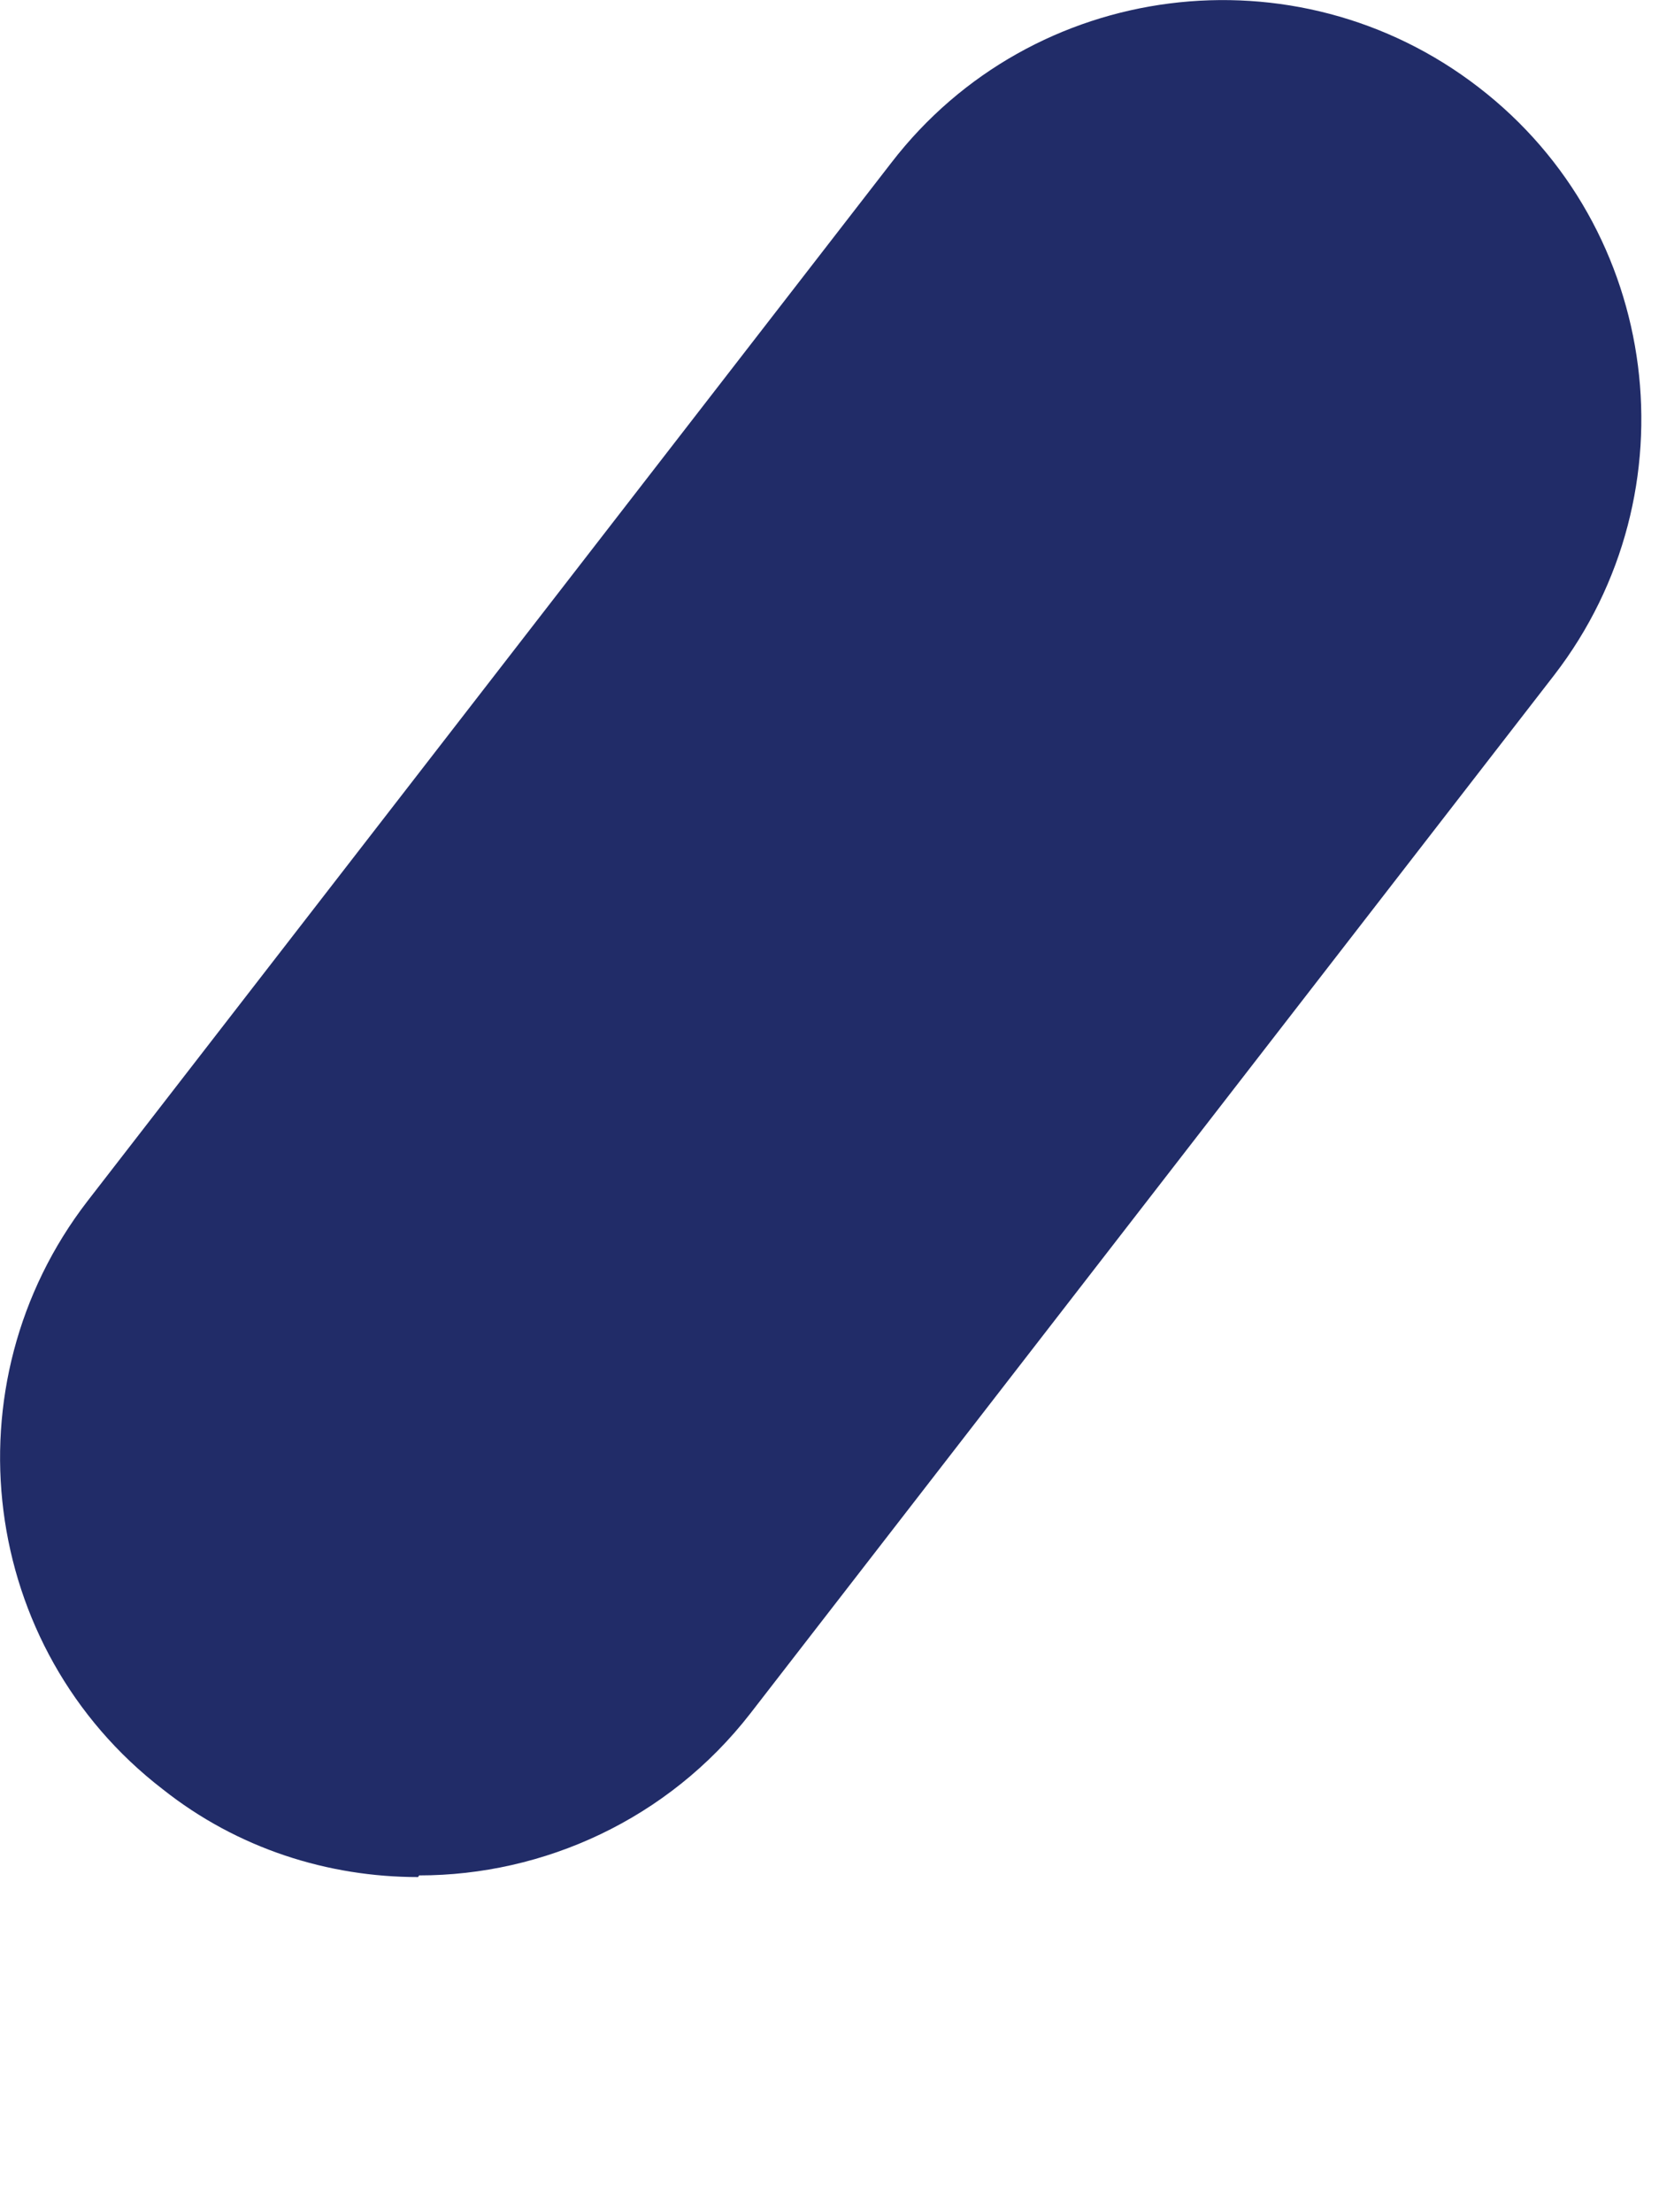 <svg preserveAspectRatio="none" width="100%" height="100%" overflow="visible" style="display: block;" viewBox="0 0 3 4" fill="none" xmlns="http://www.w3.org/2000/svg">
<path id="Vector" d="M0.756 3.394C0.594 3.394 0.43 3.343 0.294 3.235C-0.037 2.98 -0.097 2.503 0.158 2.172L1.612 0.294C1.867 -0.037 2.344 -0.097 2.674 0.158C3.005 0.413 3.065 0.89 2.811 1.22L1.357 3.098C1.208 3.29 0.983 3.391 0.758 3.391L0.756 3.394Z" fill="#212C68"/>
</svg>

